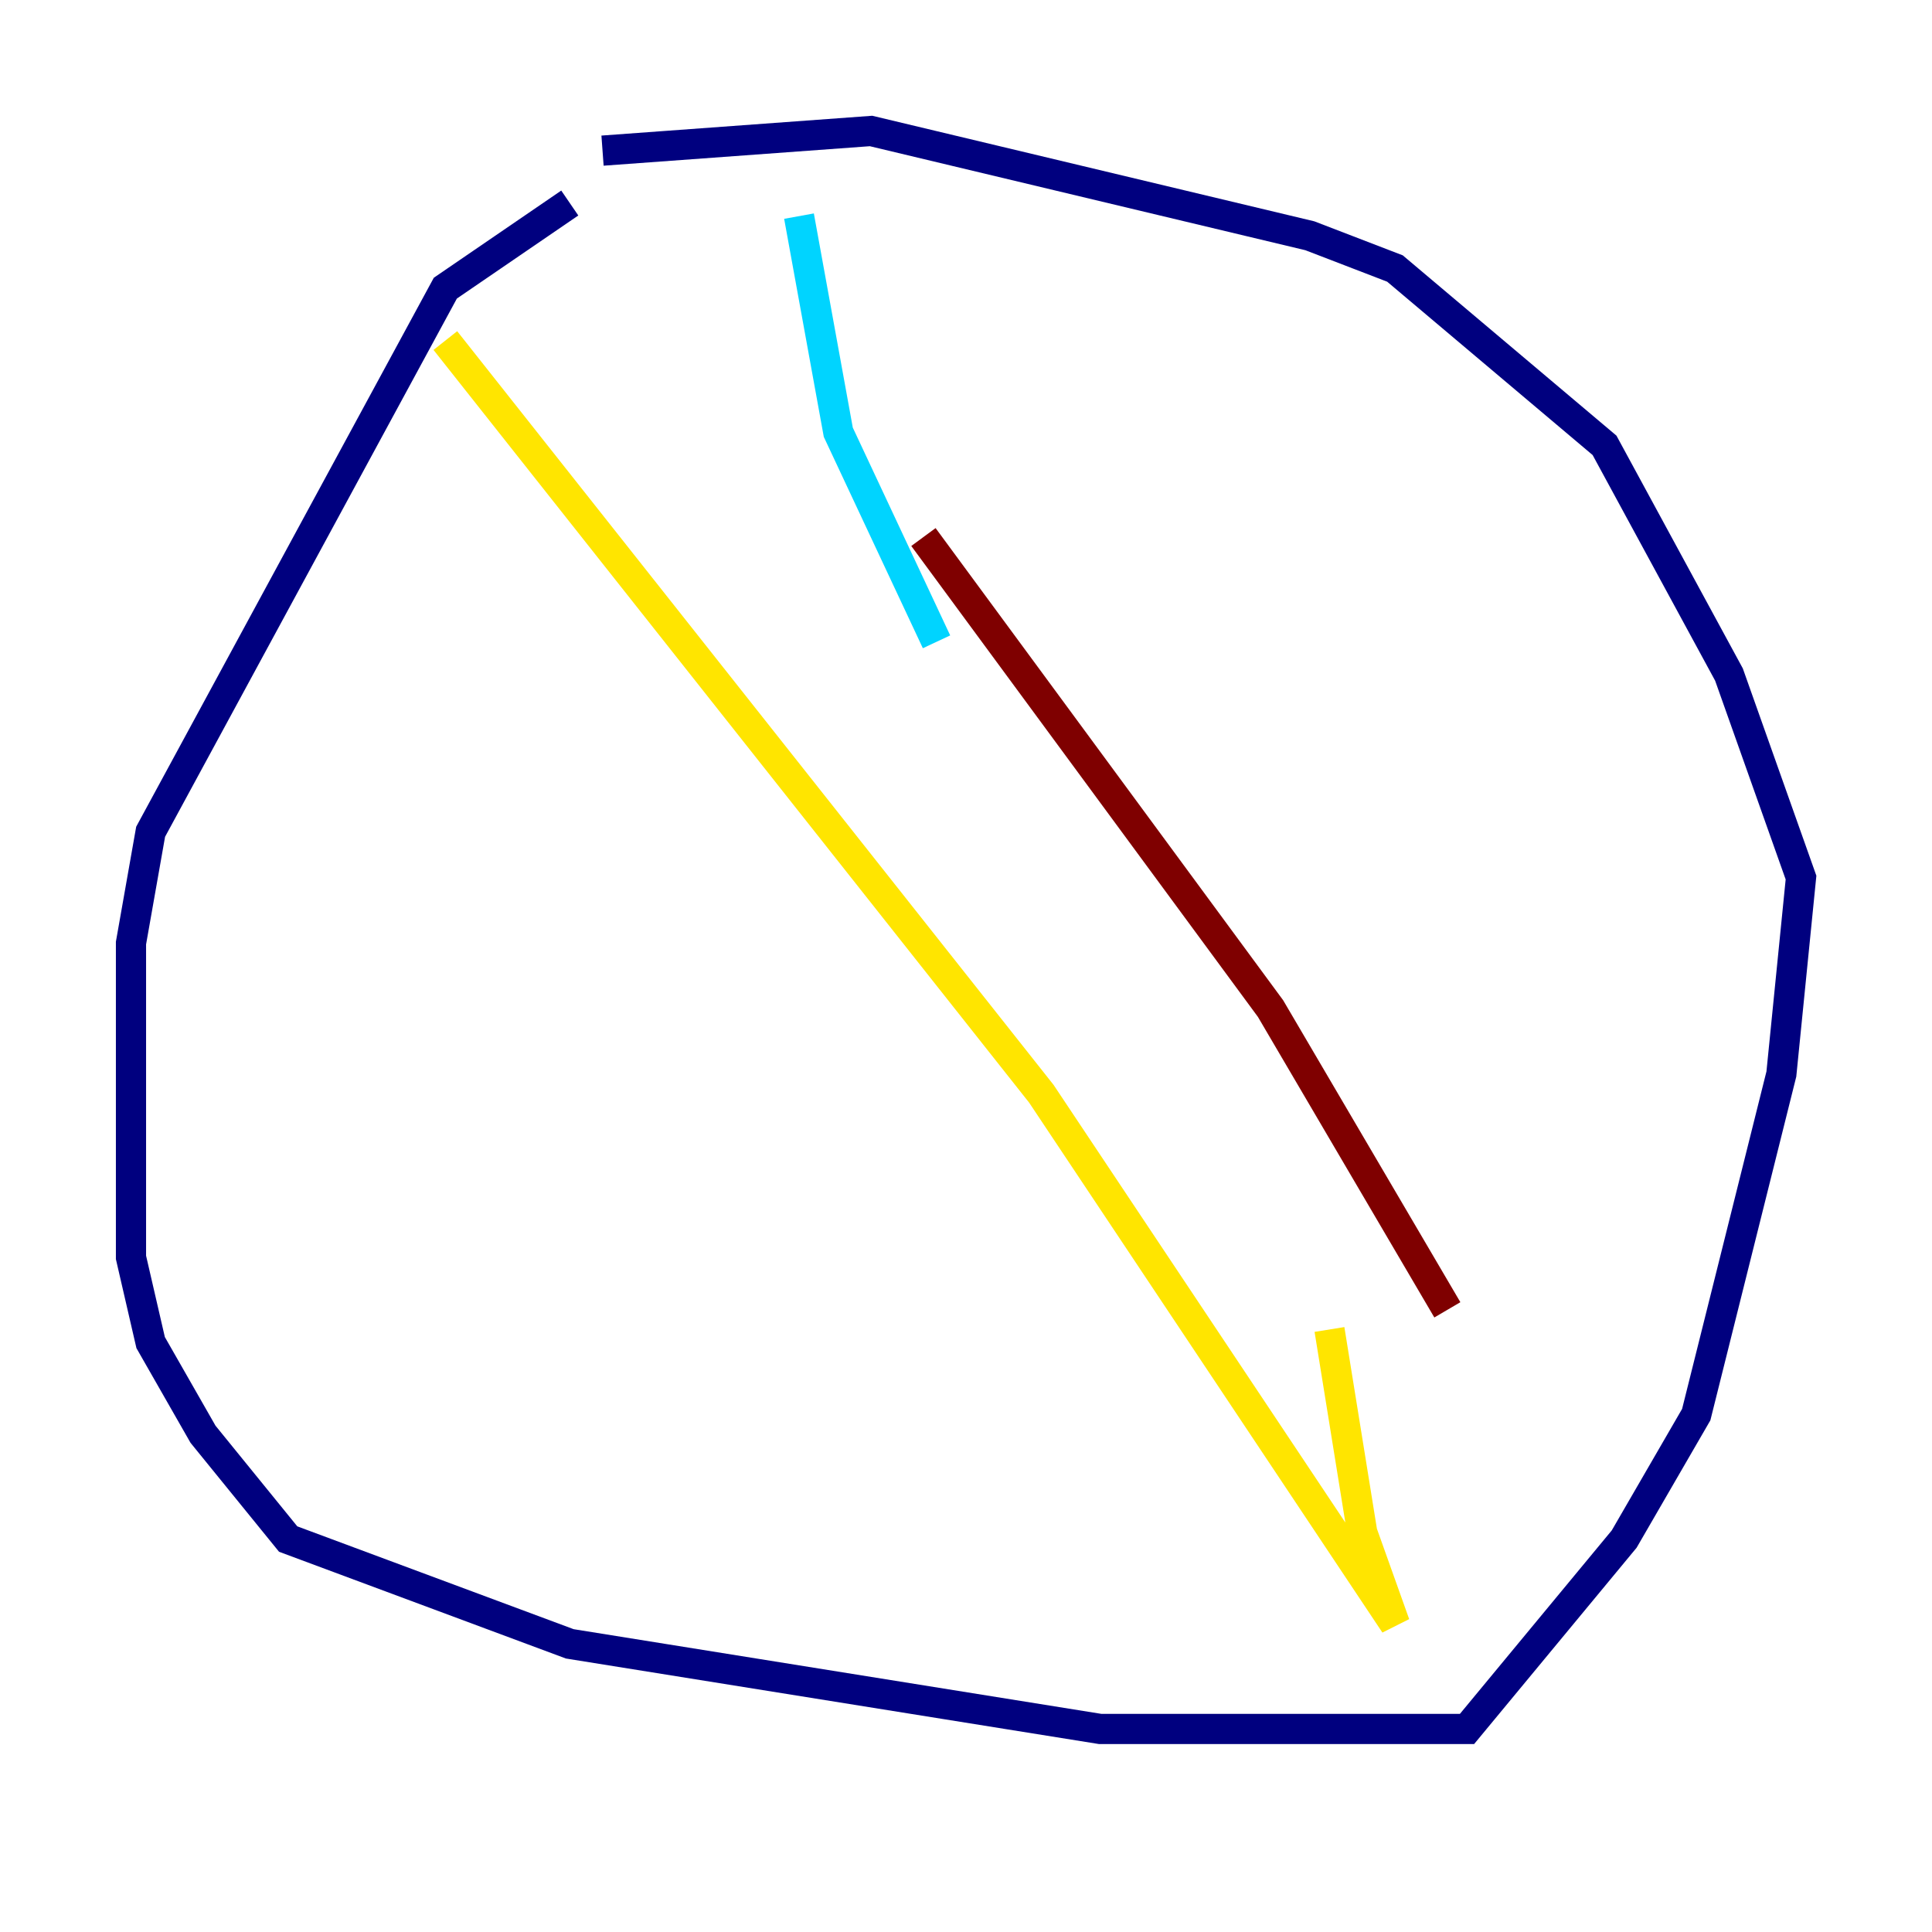 <?xml version="1.0" encoding="utf-8" ?>
<svg baseProfile="tiny" height="128" version="1.2" viewBox="0,0,128,128" width="128" xmlns="http://www.w3.org/2000/svg" xmlns:ev="http://www.w3.org/2001/xml-events" xmlns:xlink="http://www.w3.org/1999/xlink"><defs /><polyline fill="none" points="37.749,13.451 29.505,19.091 9.98,55.105 8.678,62.481 8.678,83.308 9.98,88.949 13.451,95.024 19.091,101.966 37.749,108.909 72.895,114.549 97.193,114.549 107.607,101.966 112.38,93.722 118.02,71.159 119.322,58.142 114.549,44.691 106.305,29.505 92.42,17.79 86.78,15.62 57.709,8.678 39.919,9.98" stroke="#00007f" stroke-width="2" /><polyline fill="none" points="52.936,14.319 55.539,28.637 62.047,42.522" stroke="#00d4ff" stroke-width="2" /><polyline fill="none" points="29.505,22.563 68.99,72.461 92.42,107.607 90.251,101.532 88.081,88.081" stroke="#ffe500" stroke-width="2" /><polyline fill="none" points="61.18,35.58 84.176,66.82 95.891,86.78" stroke="#7f0000" stroke-width="2" /></svg>